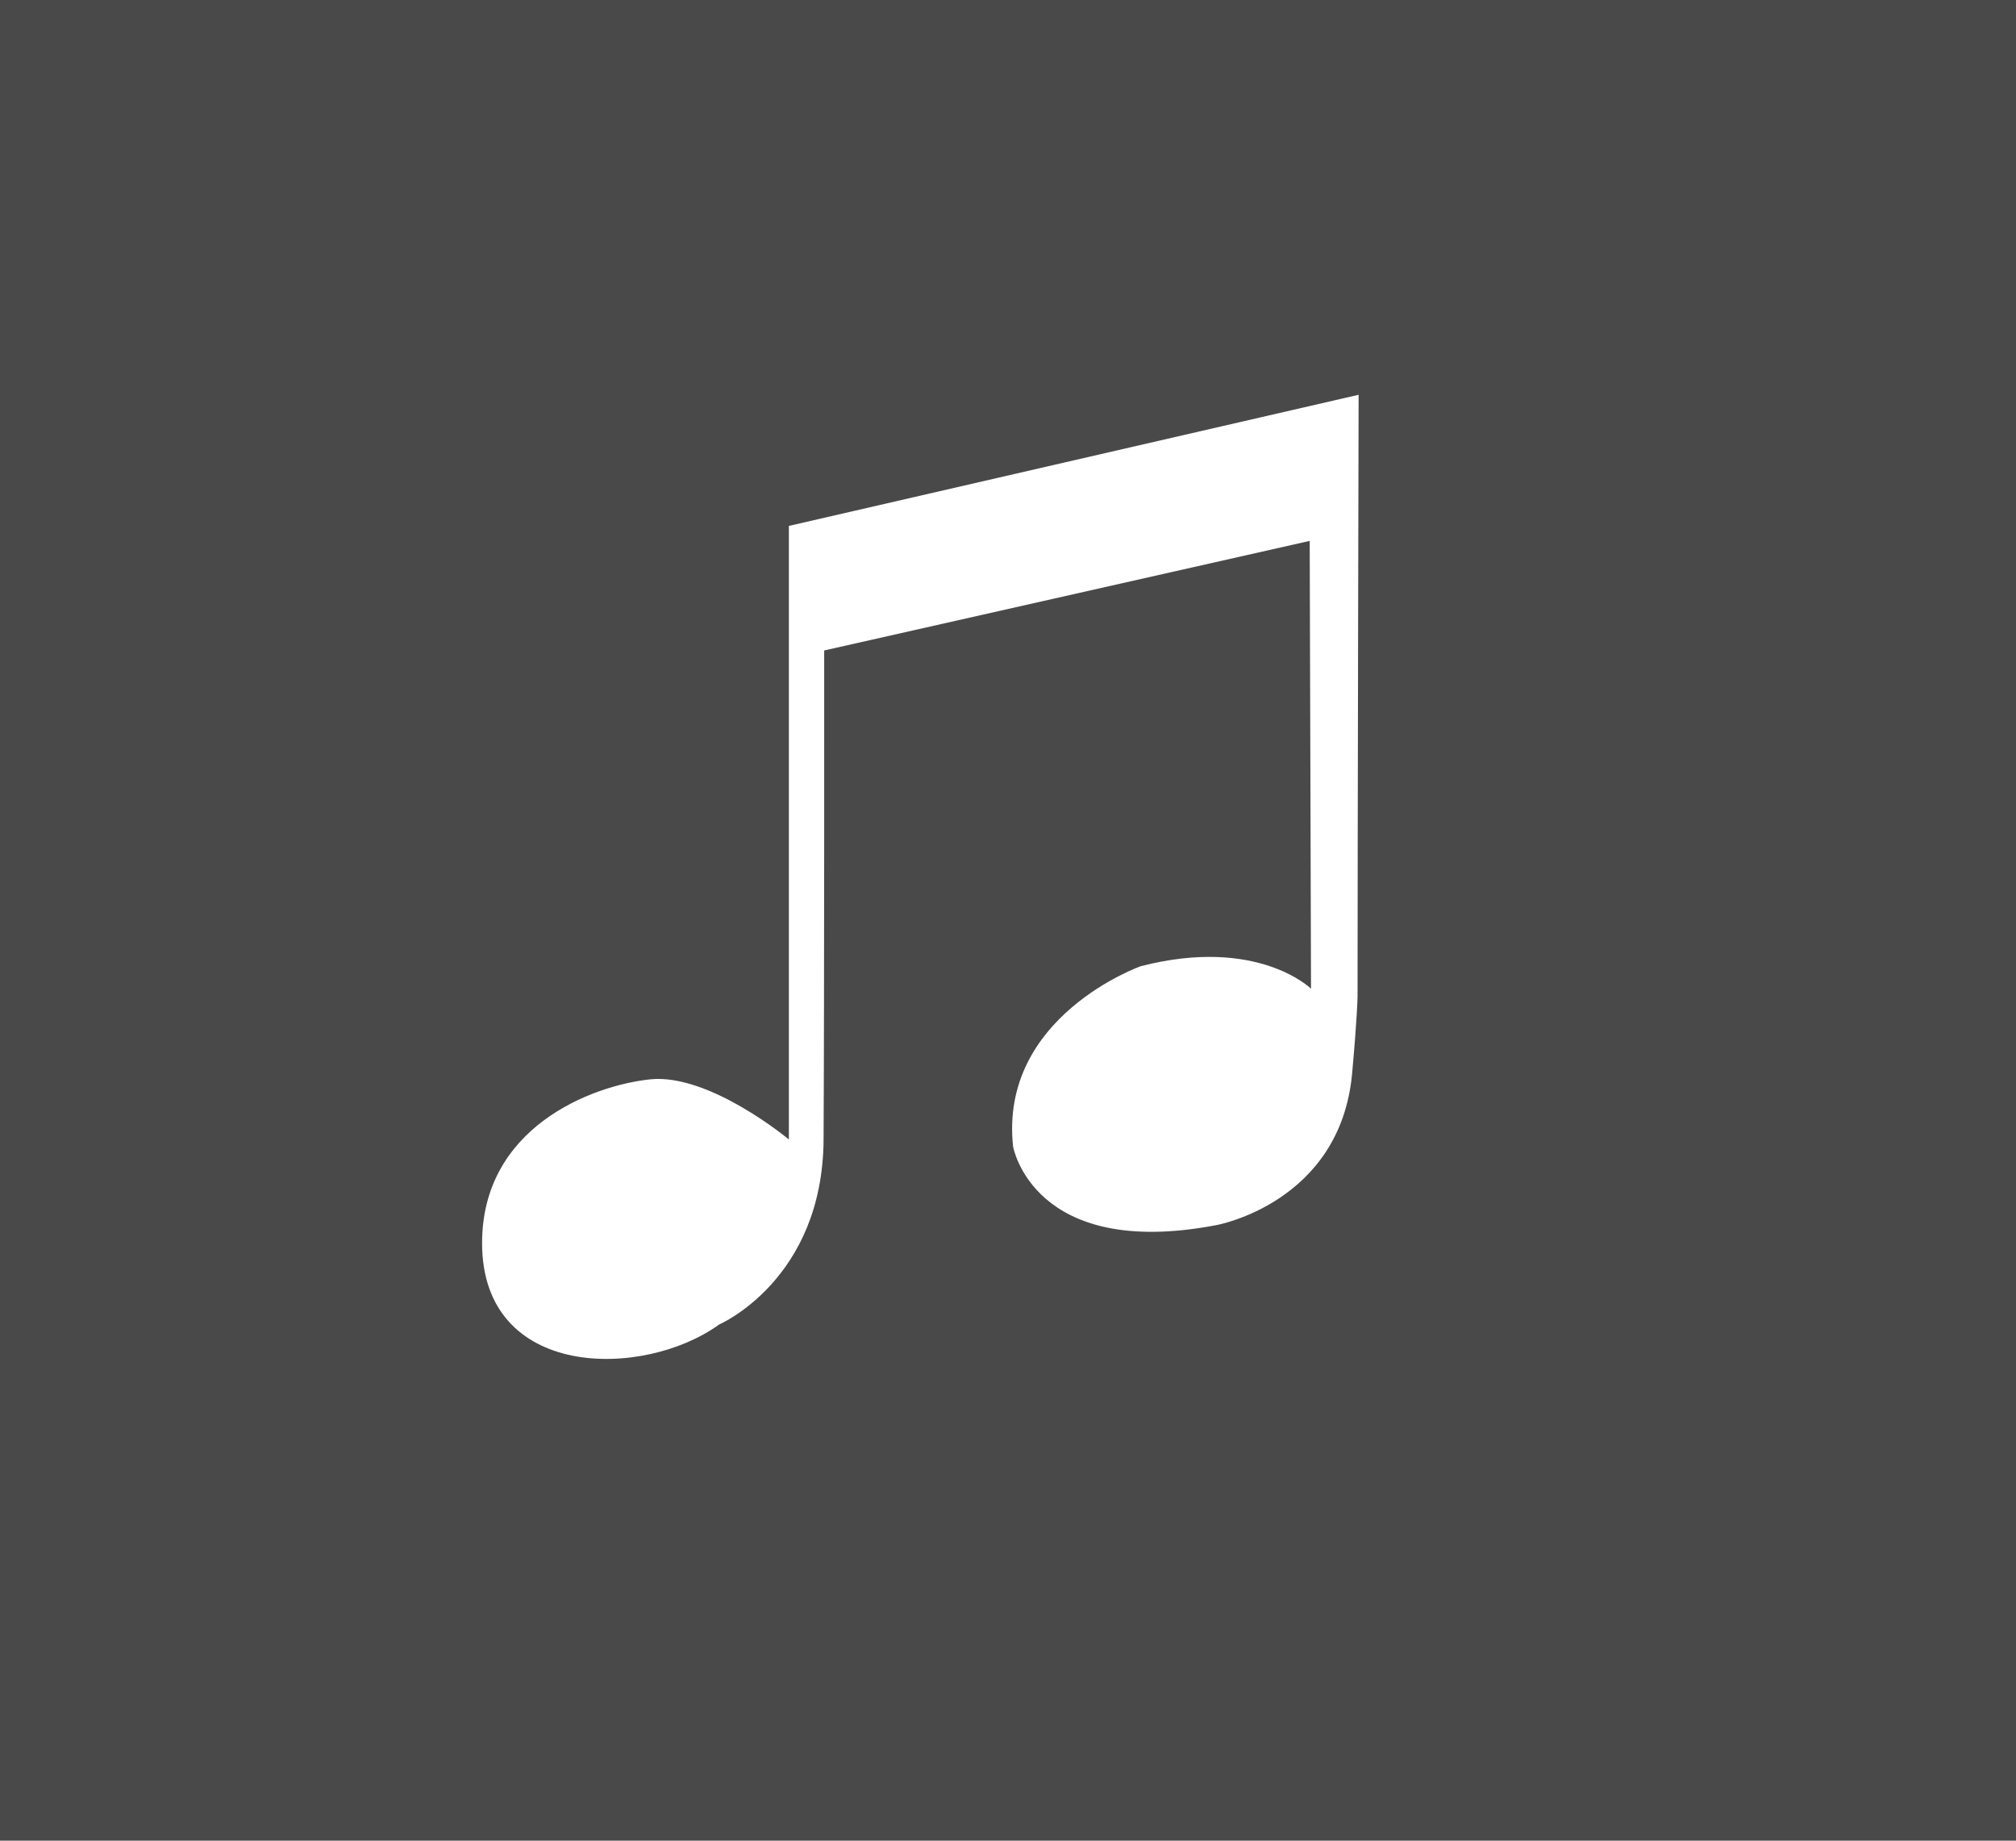 <?xml version="1.0" encoding="utf-8"?>
<!-- Generator: Adobe Illustrator 17.0.0, SVG Export Plug-In . SVG Version: 6.00 Build 0)  -->
<!DOCTYPE svg PUBLIC "-//W3C//DTD SVG 1.1//EN" "http://www.w3.org/Graphics/SVG/1.1/DTD/svg11.dtd">
<svg version="1.1" id="Слой_1" xmlns="http://www.w3.org/2000/svg" xmlns:xlink="http://www.w3.org/1999/xlink" x="0px" y="0px"
	 width="23px" height="21px" viewBox="0 0 23 21" enable-background="new 0 0 23 21" xml:space="preserve">
<path fill="#494949" d="M0,0v21h23V0H0z M15.488,11.373c0,0-0.003,0.222-0.062,0.874c-0.135,1.477-1.548,1.73-1.548,1.73
	c-2.091,0.4-2.32-0.896-2.32-0.896c-0.16-1.486,1.457-2.058,1.457-2.058c1.334-0.343,1.942,0.257,1.942,0.257l-0.015-5.109
	l-5.539,1.25c0,0,0.002,3.945-0.007,5.578c-0.009,1.603-1.19,2.111-1.19,2.111C7.339,15.737,5.5,15.742,5.5,14.182
	c0-1.315,1.241-1.796,1.917-1.868C8.093,12.243,9,13,9,13V6l6.5-1.496C15.5,4.504,15.488,9.761,15.488,11.373z"/>
</svg>
